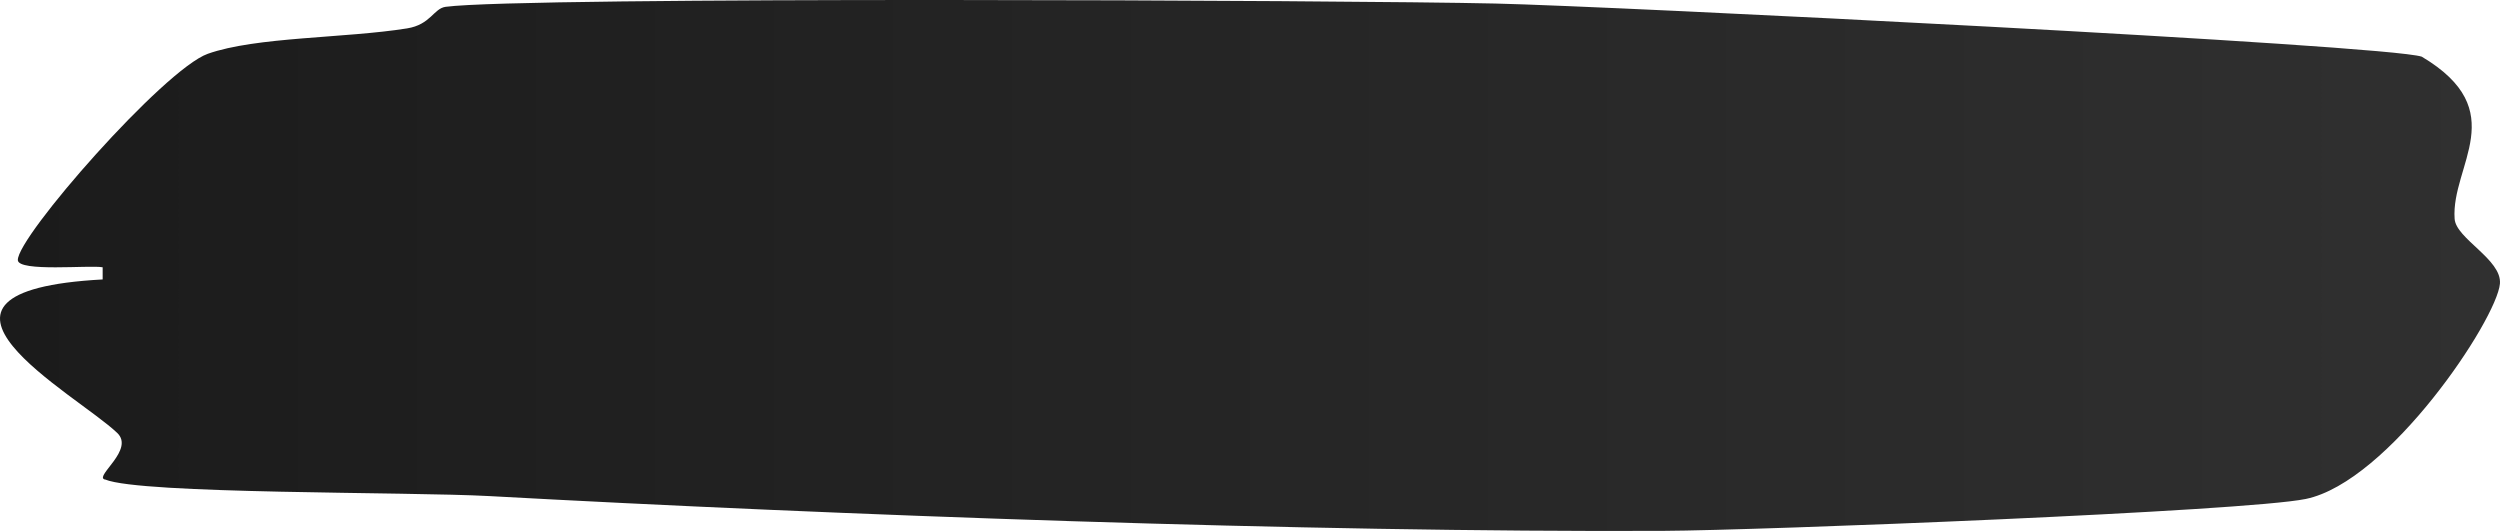 <svg width="113" height="24" viewBox="0 0 113 24" fill="none" xmlns="http://www.w3.org/2000/svg">
<path d="M4.715 21.668C4.302 21.498 6.087 20.317 5.298 19.568C3.456 17.808 -5.245 13.165 4.64 12.631L4.64 12.081C4.057 11.973 0.825 12.302 0.806 11.757C0.769 10.707 7.421 3.129 9.394 2.431C11.574 1.659 15.596 1.733 18.396 1.284C19.467 1.114 19.599 0.382 20.143 0.308C23.695 -0.163 60.904 0.007 67.594 0.16C72.762 0.274 107.885 2.028 109.464 2.562C113.579 5.008 110.779 7.483 110.949 9.89C111.005 10.787 113.091 11.729 112.997 12.824C112.847 14.453 107.979 21.776 104.221 22.553C101.496 23.115 79.565 23.973 75.168 23.995C59.063 24.069 37.714 23.28 22.117 22.423C18.509 22.224 6.369 22.343 4.753 21.674L4.715 21.668Z" fill="url(#paint0_linear_412_3218)"/>
<defs>
<linearGradient id="paint0_linear_412_3218" x1="113" y1="12" x2="-5.24537e-07" y2="12" gradientUnits="userSpaceOnUse">
<stop stop-color="#303030"/>
<stop offset="1" stop-color="#1B1B1B"/>
</linearGradient>
</defs>
</svg>
